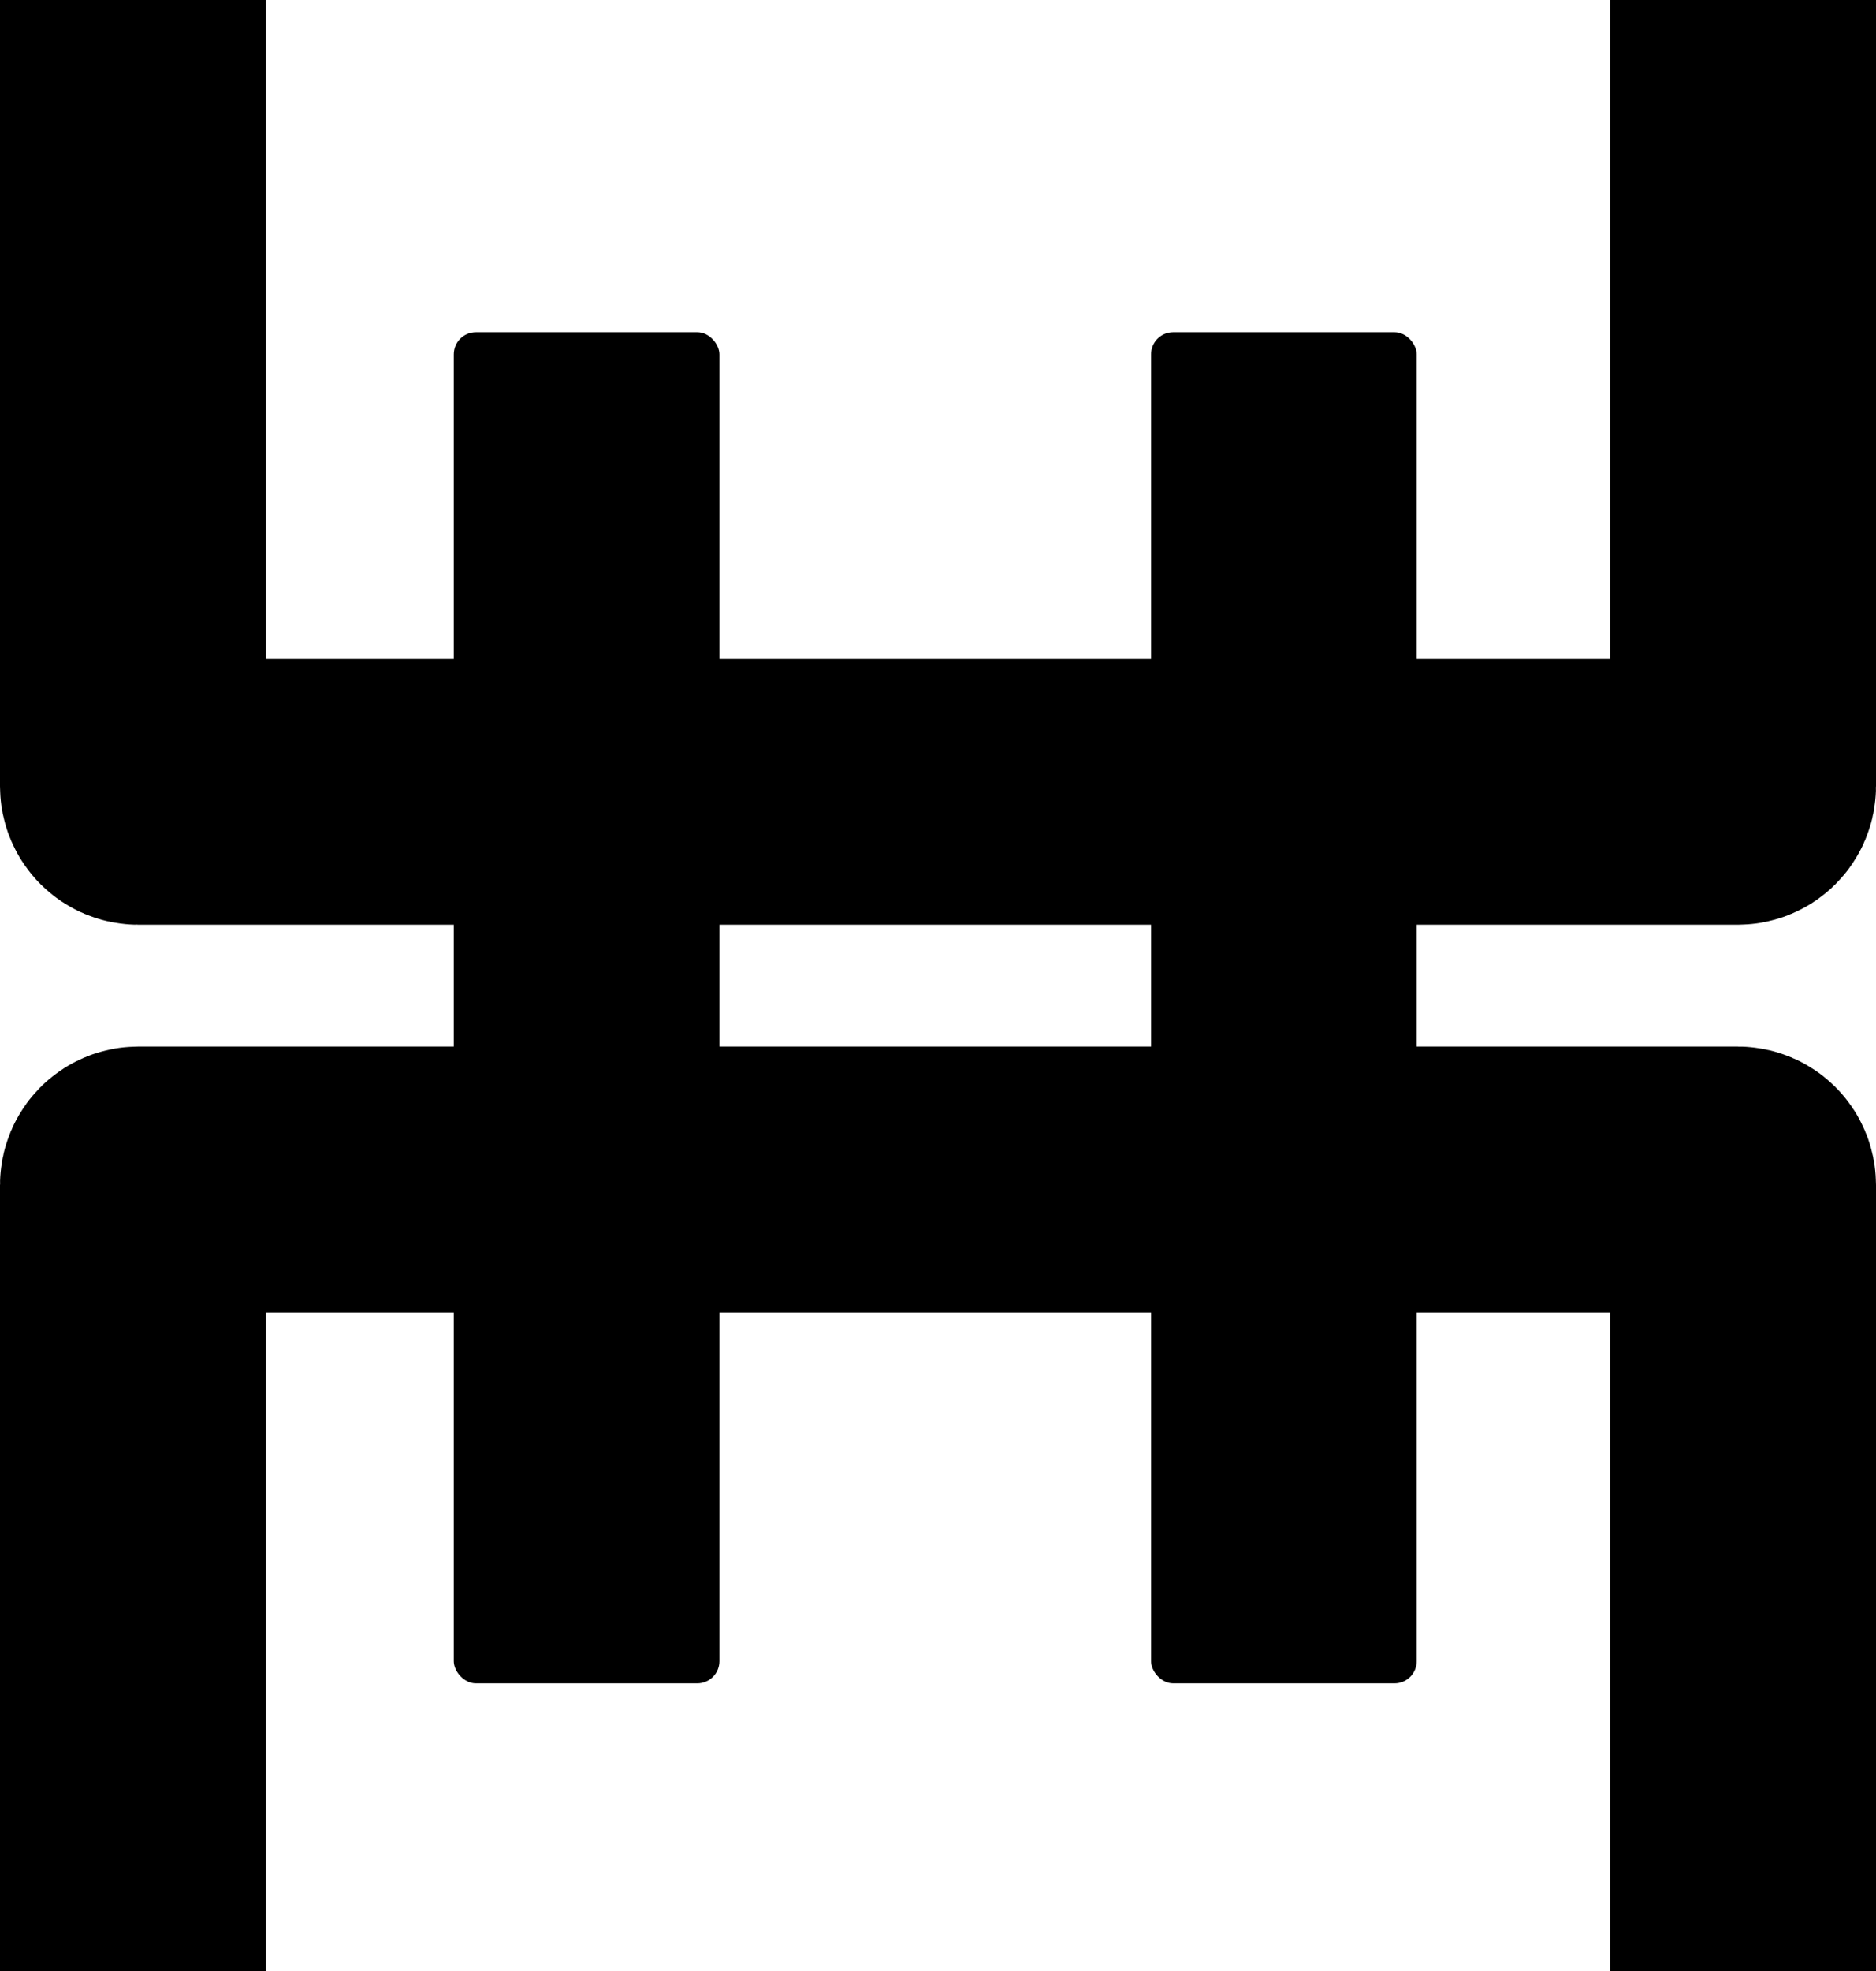 <svg width="339" height="356" viewBox="0 0 339 356" fill="none" xmlns="http://www.w3.org/2000/svg">
<path d="M24 356V214C24 213.448 24.448 213 25 213H314C314.552 213 315 213.448 315 214V356V224.818C315 218.291 311.642 213 307.5 213H31.5C27.358 213 24 218.291 24 224.818V356Z" stroke="black" stroke-width="48"/>
<path d="M315 6.55651e-06V142C315 142.552 314.552 143 314 143H25C24.448 143 24 142.552 24 142V6.55651e-06V131.182C24 137.709 27.358 143 31.5 143H307.5C311.642 143 315 137.709 315 131.182V6.55651e-06Z" stroke="black" stroke-width="48"/>
<g filter="url(#filter0_d_4_22)">
<rect x="82" y="56" width="48" height="244" rx="4" fill="black"/>
</g>
<g filter="url(#filter1_d_4_22)">
<rect x="208" y="56" width="48" height="244" rx="4" fill="black"/>
</g>
<defs>
<filter id="filter0_d_4_22" x="78" y="56" width="56" height="252" filterUnits="userSpaceOnUse" color-interpolation-filters="sRGB">
<feFlood flood-opacity="0" result="BackgroundImageFix"/>
<feColorMatrix in="SourceAlpha" type="matrix" values="0 0 0 0 0 0 0 0 0 0 0 0 0 0 0 0 0 0 127 0" result="hardAlpha"/>
<feOffset dy="4"/>
<feGaussianBlur stdDeviation="2"/>
<feComposite in2="hardAlpha" operator="out"/>
<feColorMatrix type="matrix" values="0 0 0 0 0 0 0 0 0 0 0 0 0 0 0 0 0 0 0.25 0"/>
<feBlend mode="normal" in2="BackgroundImageFix" result="effect1_dropShadow_4_22"/>
<feBlend mode="normal" in="SourceGraphic" in2="effect1_dropShadow_4_22" result="shape"/>
</filter>
<filter id="filter1_d_4_22" x="204" y="56" width="56" height="252" filterUnits="userSpaceOnUse" color-interpolation-filters="sRGB">
<feFlood flood-opacity="0" result="BackgroundImageFix"/>
<feColorMatrix in="SourceAlpha" type="matrix" values="0 0 0 0 0 0 0 0 0 0 0 0 0 0 0 0 0 0 127 0" result="hardAlpha"/>
<feOffset dy="4"/>
<feGaussianBlur stdDeviation="2"/>
<feComposite in2="hardAlpha" operator="out"/>
<feColorMatrix type="matrix" values="0 0 0 0 0 0 0 0 0 0 0 0 0 0 0 0 0 0 0.25 0"/>
<feBlend mode="normal" in2="BackgroundImageFix" result="effect1_dropShadow_4_22"/>
<feBlend mode="normal" in="SourceGraphic" in2="effect1_dropShadow_4_22" result="shape"/>
</filter>
</defs>
</svg>
